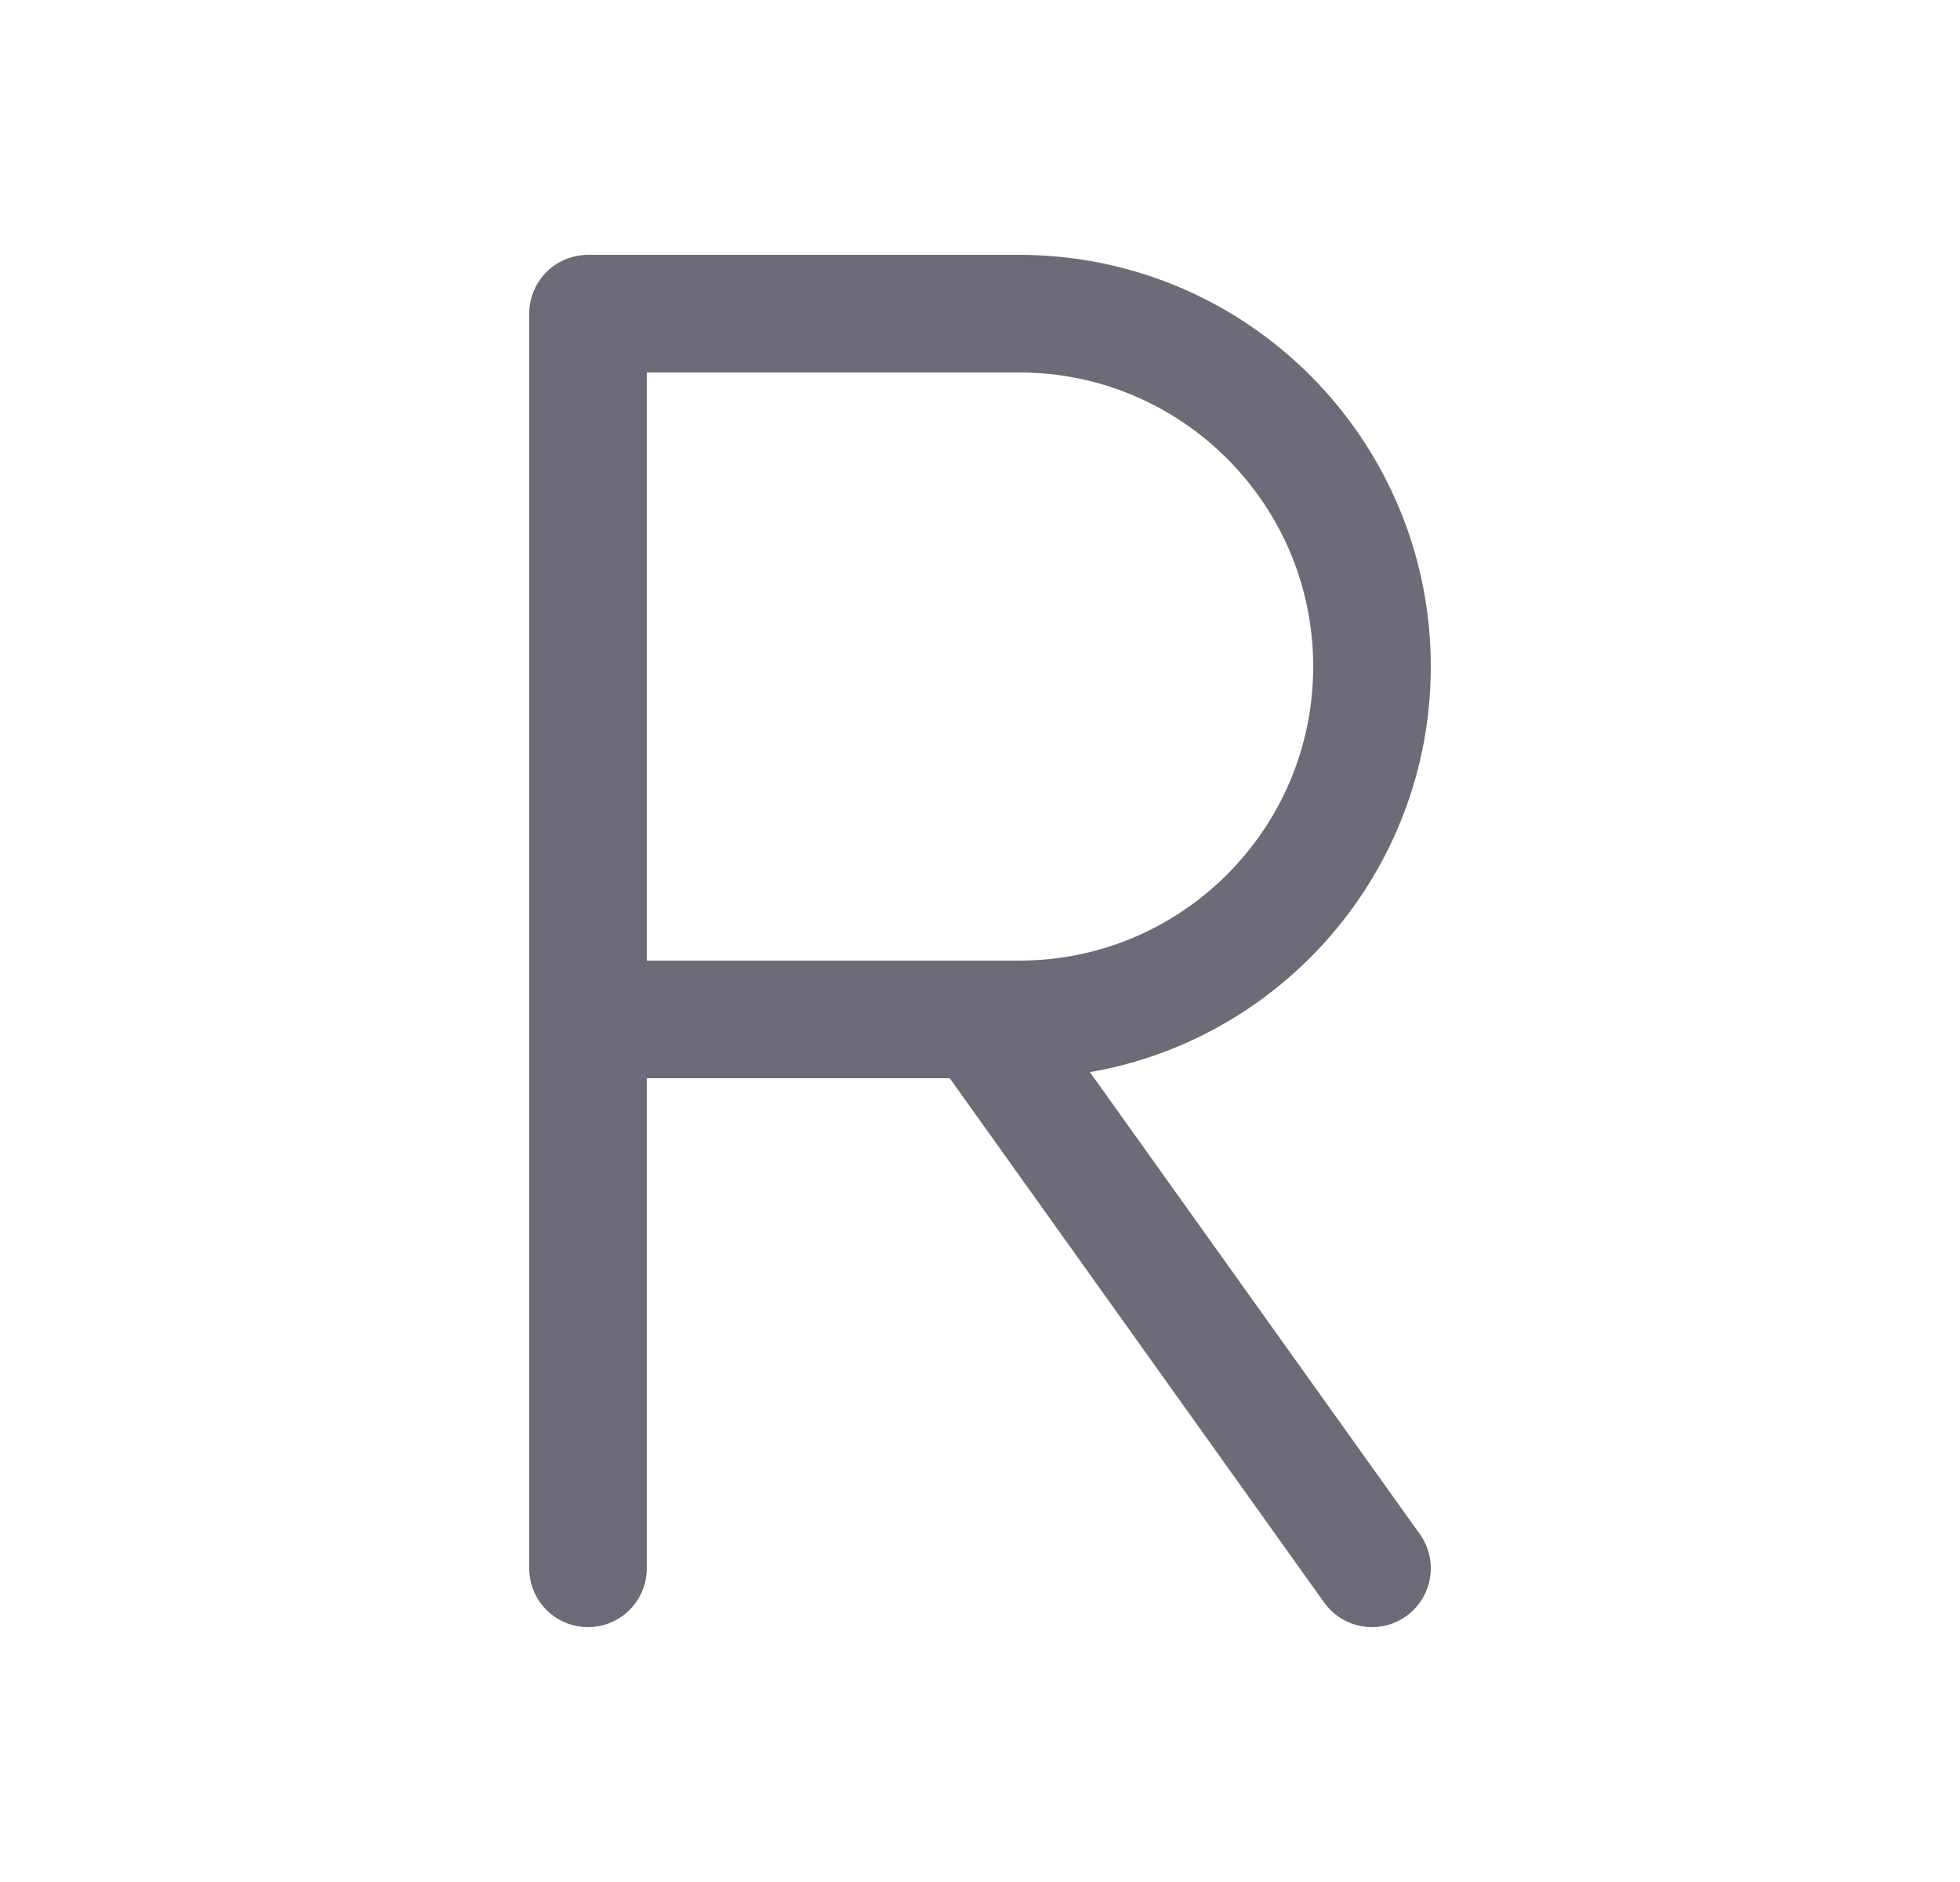 <svg width="25" height="24" viewBox="0 0 25 24" fill="none" xmlns="http://www.w3.org/2000/svg">
<path d="M7.5 20V4H13C15.485 4 17.5 6.015 17.5 8.5C17.5 10.985 15.485 13 13 13H7.5" stroke="#6D6B77" stroke-width="1.5" stroke-linecap="round" stroke-linejoin="round"/>
<path d="M12.5 13L17.5 20" stroke="#6D6B77" stroke-width="1.5" stroke-linecap="round" stroke-linejoin="round"/>
</svg>

